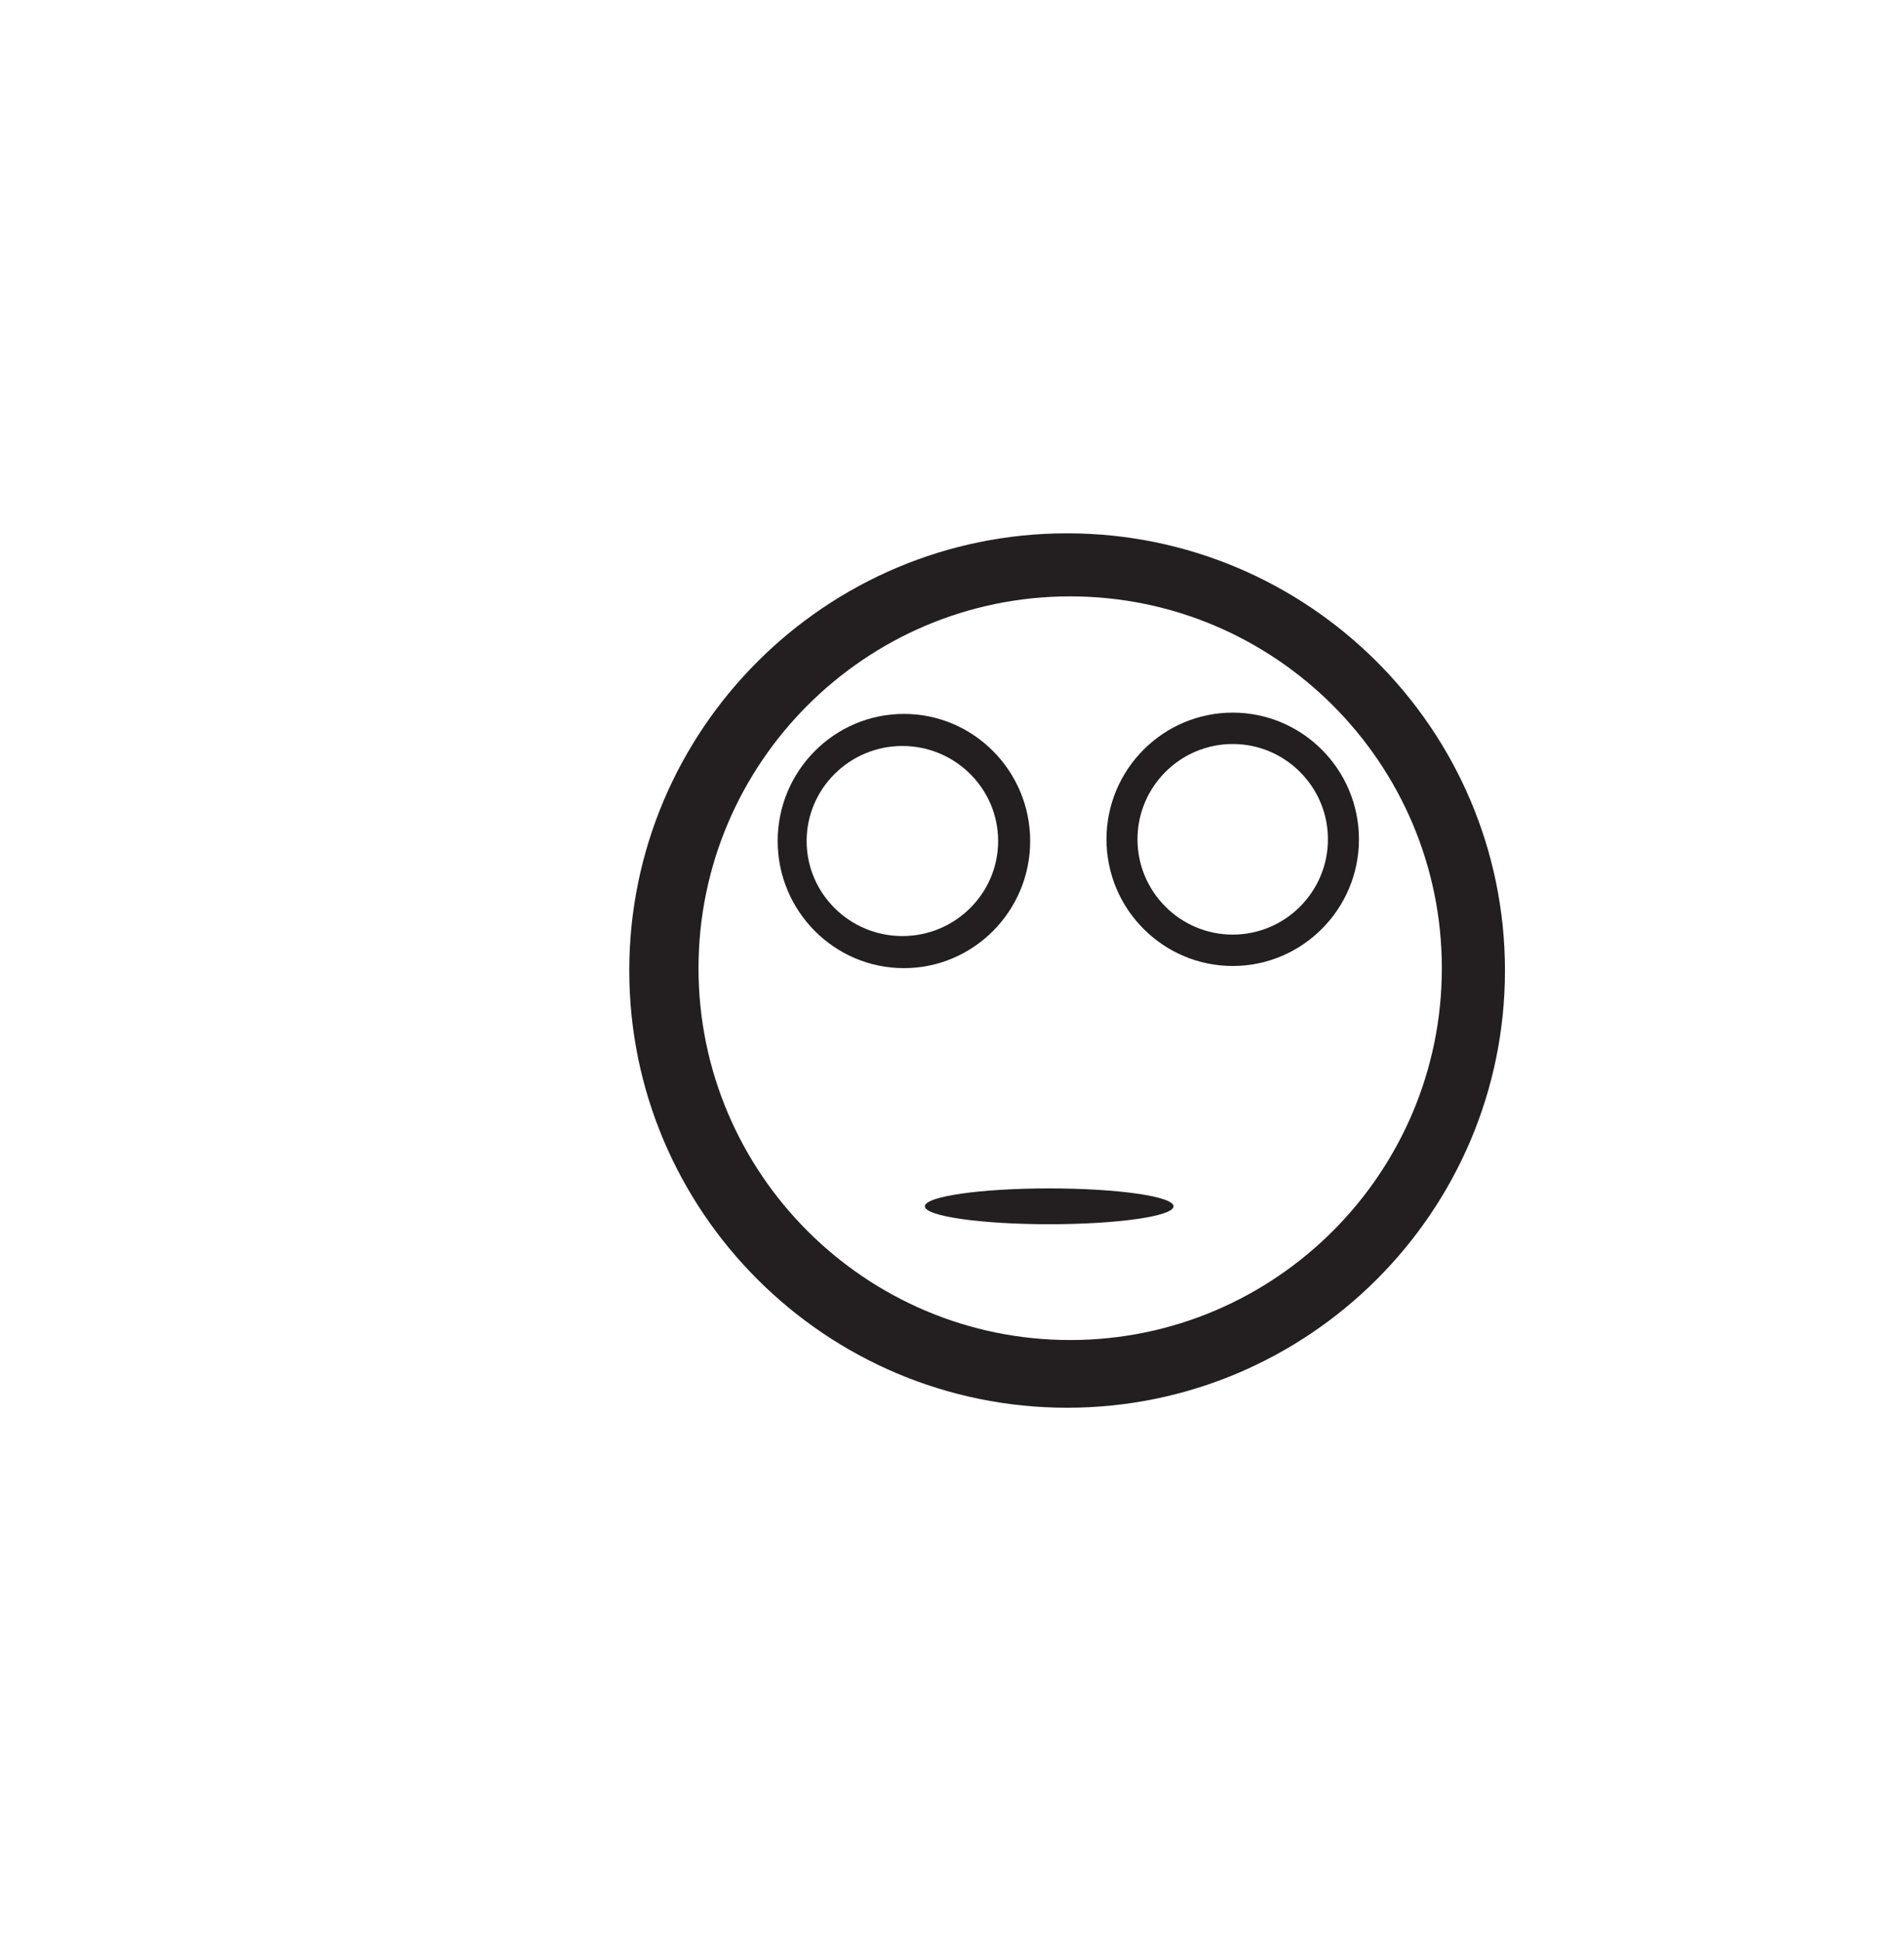 <?xml version="1.0" encoding="utf-8"?>
<!-- Generator: Adobe Illustrator 15.0.0, SVG Export Plug-In . SVG Version: 6.00 Build 0)  -->
<!DOCTYPE svg PUBLIC "-//W3C//DTD SVG 1.0//EN" "http://www.w3.org/TR/2001/REC-SVG-20010904/DTD/svg10.dtd">
<svg version="1.0" id="Layer_1" xmlns="http://www.w3.org/2000/svg" xmlns:xlink="http://www.w3.org/1999/xlink" x="0px" y="0px"
	 width="52px" height="53px" viewBox="0 0 52 53" enable-background="new 0 0 52 53" xml:space="preserve">
<g>
	<g>
		<g>
			<path fill="#231F20" d="M29.144,38.438c-6.594,0-11.958-5.354-11.958-11.938s5.364-11.938,11.958-11.938
				c6.594,0,11.958,5.354,11.958,11.938S35.738,38.438,29.144,38.438z M29.227,16.284c-5.596,0-10.15,4.555-10.15,10.153
				c0,5.598,4.554,10.152,10.15,10.152c5.598,0,10.151-4.555,10.151-10.152C39.378,20.839,34.825,16.284,29.227,16.284z"/>
		</g>
	</g>
	<g>
		<g>
			<path fill="#231F20" d="M24.687,26.435c-1.901,0-3.448-1.557-3.448-3.471s1.547-3.471,3.448-3.471s3.448,1.557,3.448,3.471
				S26.588,26.435,24.687,26.435z M24.645,20.369c-1.442,0-2.615,1.164-2.615,2.595s1.173,2.595,2.615,2.595
				s2.615-1.164,2.615-2.595S26.087,20.369,24.645,20.369z"/>
		</g>
	</g>
	<g>
		<g>
			<path fill="#231F20" d="M33.667,26.376c-1.901,0-3.448-1.553-3.448-3.459c0-1.908,1.547-3.459,3.448-3.459
				c1.9,0,3.447,1.551,3.447,3.459C37.114,24.823,35.567,26.376,33.667,26.376z M33.667,20.315c-1.434,0-2.601,1.167-2.601,2.602
				c0,1.434,1.167,2.602,2.601,2.602c1.433,0,2.6-1.168,2.6-2.602C36.267,21.482,35.1,20.315,33.667,20.315z"/>
		</g>
	</g>
	<g>
		<g>
			<ellipse fill="#231F20" cx="28.655" cy="32.938" rx="3.396" ry="0.489"/>
		</g>
	</g>
</g>
</svg>
